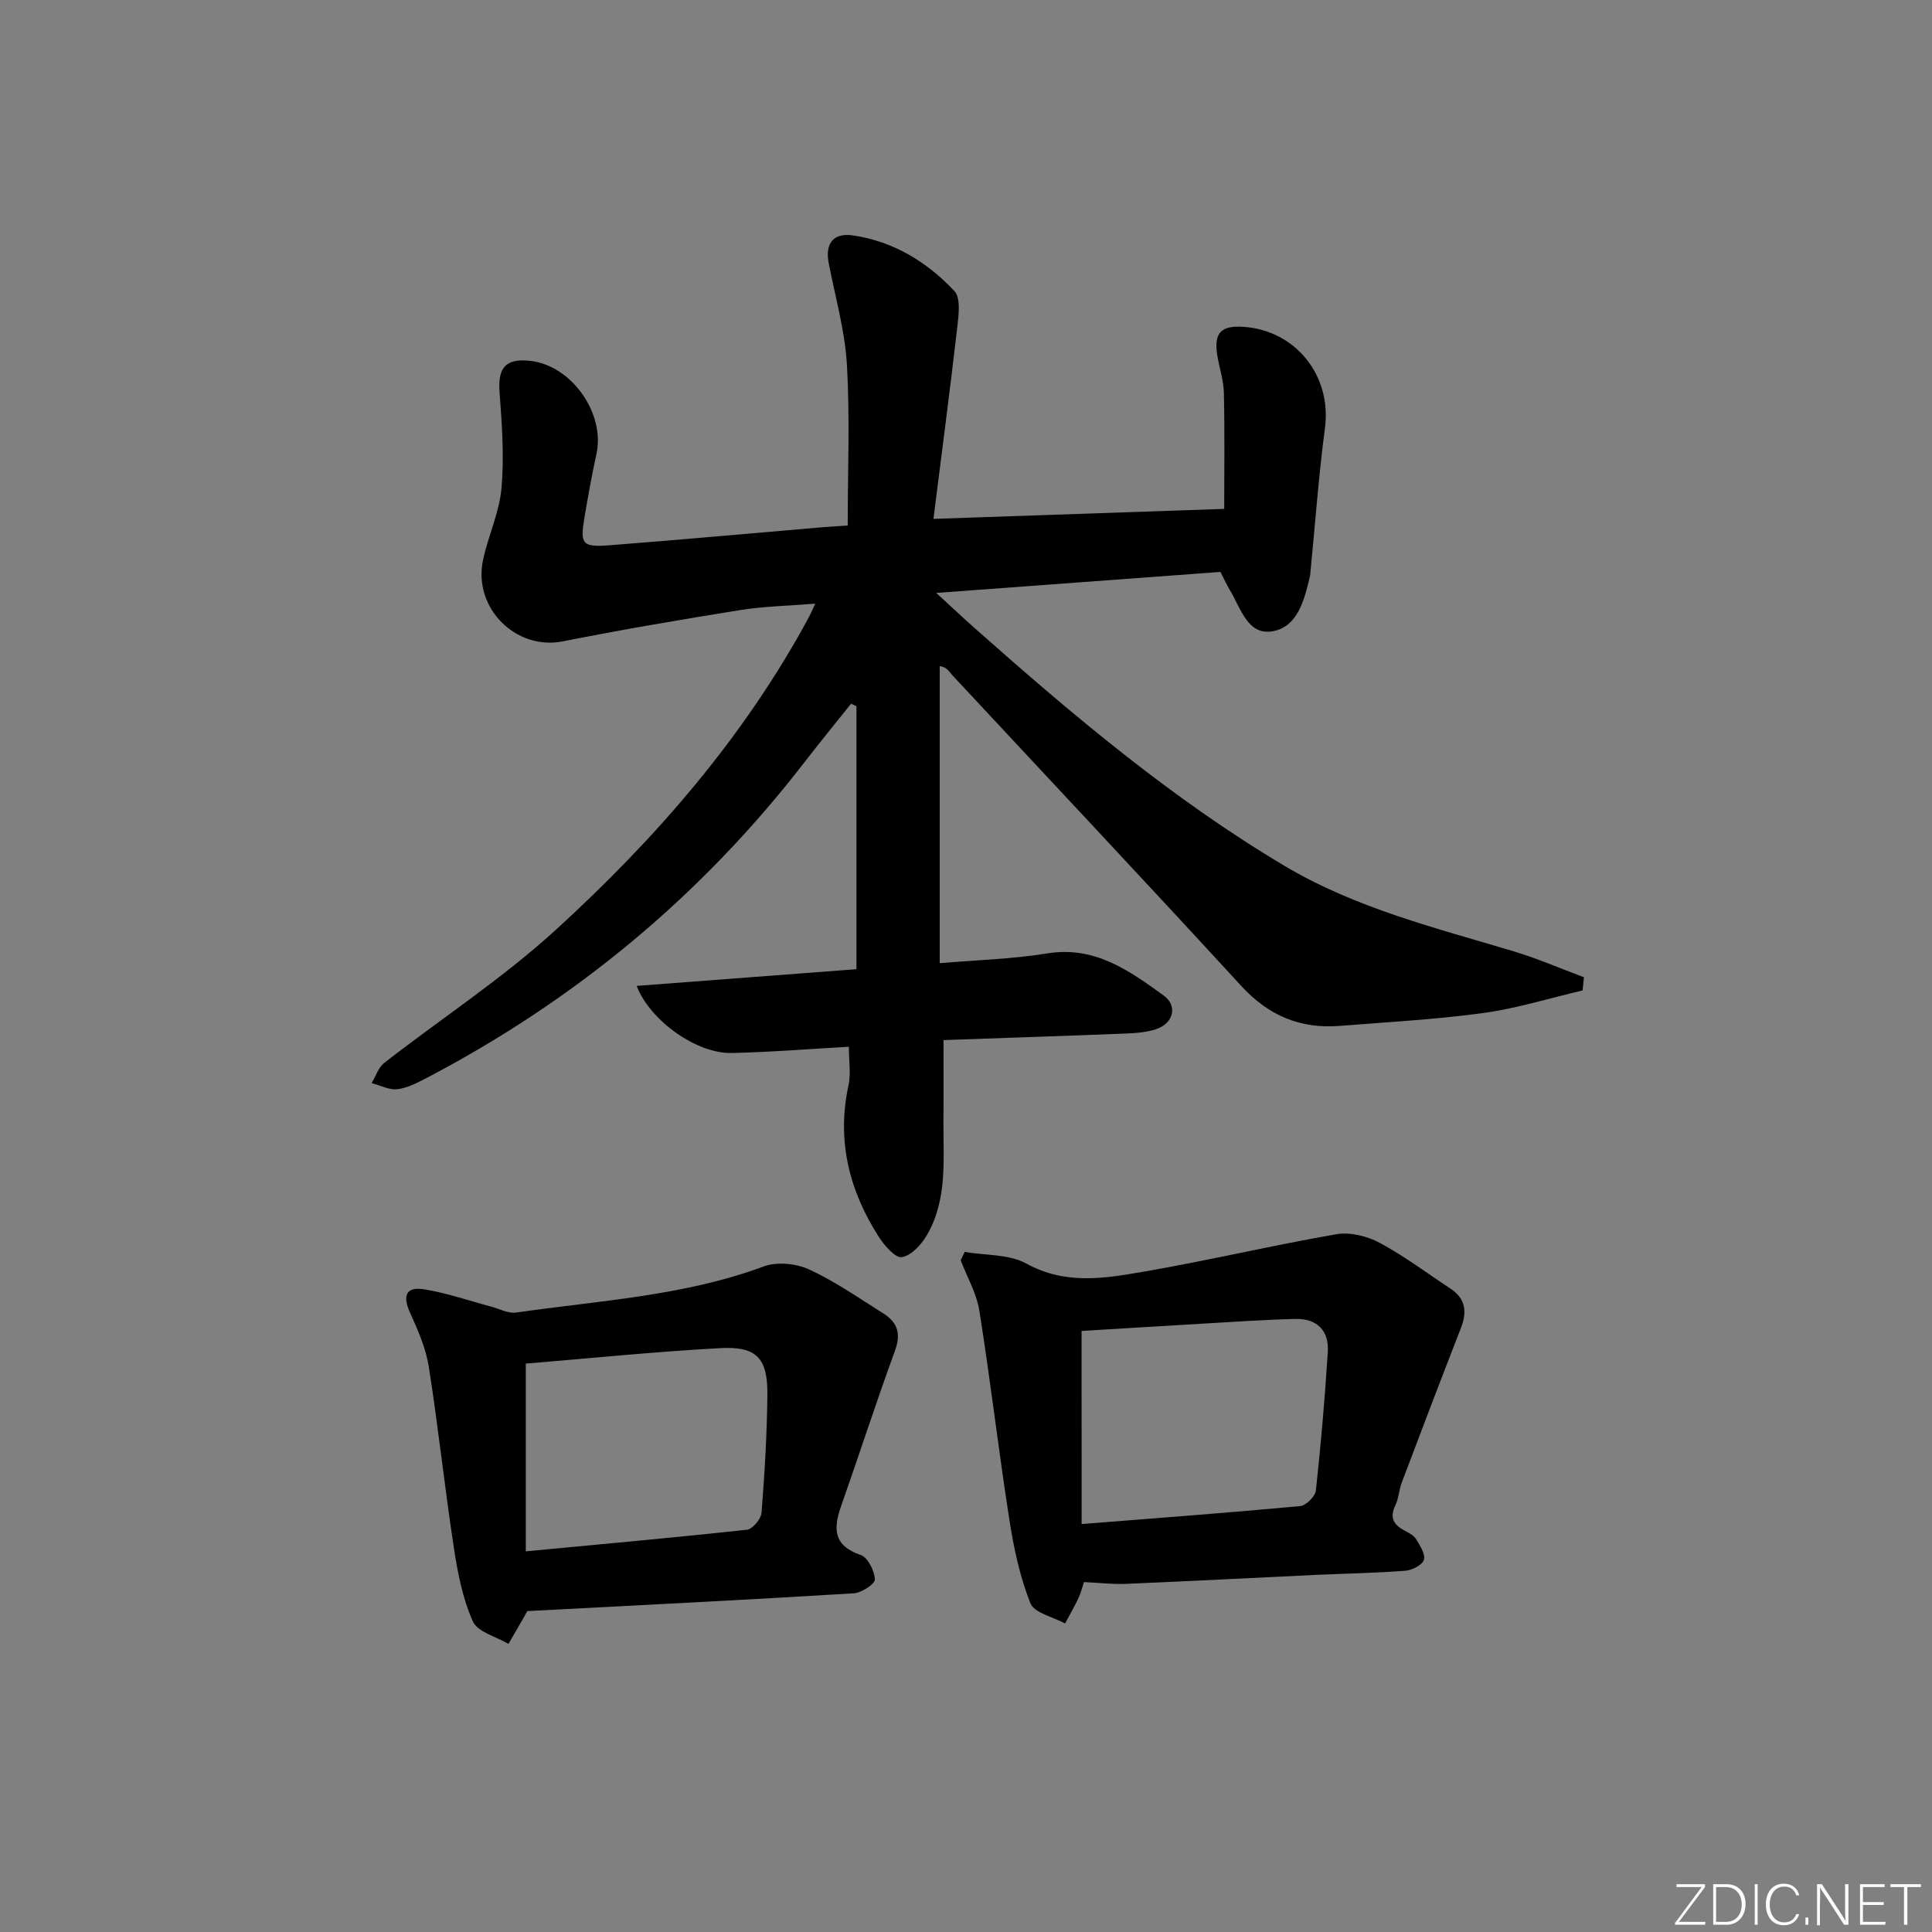 <svg enable-background="new 0 0 400 400" viewBox="0 0 400 400" xmlns="http://www.w3.org/2000/svg"><rect x="0" y="0" width="400" height="400" fill="#808080" stroke="none"/><g fill="#fafbfc"><path d="m346.9 398 5.4-7.3h-5.2v-.6h5.9v.6l-5.4 7.2h5.5l-.1.6h-6.2v-.5z"/><path d="m354.7 390.1h2.8c2.3 0 3.9 1.6 3.9 4.1s-1.6 4.3-3.9 4.3h-2.8zm.6 7.8h2c2.2 0 3.3-1.6 3.3-3.6 0-1.8-1-3.6-3.3-3.6h-2z"/><path d="m363.9 390.1v8.4h-.6v-8.4z"/><path d="m372.5 396.3c-.4 1.3-1.4 2.3-3.2 2.3-2.4 0-3.7-1.9-3.7-4.3 0-2.3 1.2-4.3 3.7-4.3 1.8 0 2.9 1 3.2 2.4h-.6c-.4-1.1-1.1-1.8-2.5-1.8-2.1 0-3 1.9-3 3.7s.9 3.7 3 3.7c1.4 0 2.1-.7 2.5-1.7z"/><path d="m373.8 398.5v-1.5h.6v1.5z"/><path d="m376.2 398.5v-8.4h1c1.3 2 4.4 6.7 4.9 7.6-.1-1.2-.1-2.4-.1-3.8v-3.8h.7v8.4h-.9c-1.2-1.9-4.4-6.8-5-7.7.1 1.1 0 2.3 0 3.9v3.9h-.6z"/><path d="m390 394.4h-4.3v3.5h4.7l-.1.6h-5.2v-8.4h5.1v.6h-4.5v3.1h4.3z"/><path d="m394.2 390.7h-2.8v-.6h6.3v.6h-2.8v7.8h-.7z"/></g><path d="m327.66 205.06c-6.84 1.6-13.61 3.72-20.54 4.67-9.86 1.35-19.83 1.87-29.75 2.67-8.14.65-14.72-2.11-20.37-8.26-19.82-21.59-39.9-42.93-59.86-64.38-.65-.7-1.06-1.64-2.58-1.85v61.51c7.54-.65 15-.85 22.3-2.03 9.81-1.59 16.94 3.57 24.04 8.7 2.99 2.16 2.05 5.75-1.47 6.96-1.99.69-4.22.84-6.36.93-12.45.5-24.9.9-37.73 1.36 0 5.64.04 11.06-.01 16.48-.07 8.11.9 16.43-3.4 23.86-1.14 1.98-3.23 4.26-5.2 4.6-1.34.23-3.63-2.4-4.79-4.21-6.15-9.61-8.75-19.97-6.26-31.4.51-2.36.07-4.93.07-7.95-8.15.45-16.22 1.12-24.29 1.29-7.12.16-16.78-6.54-19.65-13.89 15.26-1.16 30.21-2.29 45.51-3.46 0-18.27 0-36.36 0-54.44-.37-.18-.74-.35-1.11-.53-3.21 4.02-6.47 8.01-9.62 12.08-21.29 27.58-47.47 49.31-78.32 65.44-1.9.99-3.94 2.06-6.01 2.3-1.7.19-3.54-.8-5.32-1.27.86-1.42 1.41-3.25 2.64-4.2 11.8-9.18 24.43-17.43 35.43-27.47 20.73-18.91 39.11-39.99 52.54-64.94.31-.57.55-1.17 1.24-2.65-5.59.46-10.62.54-15.54 1.33-12.28 1.97-24.54 4.06-36.74 6.48-9.67 1.92-18.63-6.9-16.5-16.86 1.07-5.01 3.38-9.84 3.82-14.86.57-6.55.1-13.24-.4-19.83-.39-5.13 1.25-7.12 6.44-6.52 8.52 1 15.46 10.91 13.62 19.27-.96 4.37-1.74 8.78-2.49 13.19-.93 5.51-.46 6.15 5.22 5.71 14.58-1.13 29.15-2.46 43.72-3.7 1.98-.17 3.97-.28 5.57-.39 0-11.2.47-22.3-.17-33.32-.41-7.06-2.42-14.03-3.77-21.04-.77-3.99.93-6.29 5.01-5.7 8.36 1.21 15.35 5.48 21.01 11.51 1.34 1.43.9 4.95.61 7.43-1.51 13.12-3.24 26.21-4.94 39.75 20.78-.72 40.15-1.38 60.2-2.07 0-7.9.12-15.98-.07-24.05-.06-2.62-.97-5.22-1.38-7.84-.71-4.56.8-6.13 5.47-5.8 10.88.76 18.25 10.21 16.84 20.91-1.32 10.03-2.05 20.15-3.04 30.22-.02.17-.03.33-.07.5-1.12 4.76-2.46 10.33-7.53 11.36-5.38 1.1-6.78-4.78-9.05-8.49-.6-.98-1.07-2.05-1.95-3.76-18.98 1.4-38.13 2.82-58.84 4.35 3.43 3.15 5.66 5.25 7.96 7.29 20.2 17.91 40.79 35.32 64.1 49.19 14.76 8.79 31.25 12.85 47.46 17.71 4.95 1.49 9.73 3.57 14.58 5.38-.09.9-.19 1.82-.28 2.73z" fill="#010000"/><path d="m199.73 259.2c4.3.74 9.17.43 12.79 2.42 8.21 4.52 16.46 3.02 24.69 1.59 13.21-2.29 26.28-5.39 39.49-7.68 2.82-.49 6.35.4 8.94 1.78 5.11 2.74 9.79 6.28 14.65 9.47 3.2 2.11 3.47 4.87 2.15 8.25-4.14 10.6-8.18 21.24-12.21 31.89-.58 1.54-.64 3.3-1.35 4.77-1.24 2.56-.3 4.03 1.93 5.21.87.46 1.9.97 2.37 1.76.81 1.34 1.99 3.14 1.62 4.3-.35 1.08-2.47 2.14-3.88 2.25-6.13.47-12.28.57-18.42.85-13.12.61-26.23 1.31-39.35 1.86-2.79.12-5.6-.23-8.73-.37-.32.96-.63 2.24-1.18 3.41-.82 1.76-1.81 3.44-2.73 5.16-2.48-1.36-6.37-2.16-7.18-4.19-2.17-5.46-3.43-11.38-4.34-17.22-2.25-14.41-3.93-28.91-6.22-43.32-.57-3.6-2.54-6.98-3.87-10.46.28-.57.56-1.15.83-1.73zm24.21 56.34c15.86-1.26 30.56-2.35 45.24-3.72 1.22-.11 3.13-2 3.26-3.22 1.04-9.54 1.86-19.12 2.47-28.7.28-4.44-2.28-6.94-6.7-6.83-6.59.16-13.17.63-19.75 1.01-8.24.48-16.48.99-24.53 1.48.01 13.08.01 25.93.01 39.98z" fill="#010000"/><path d="m109.16 333.56c-.25.47-.48.91-.73 1.34-1.05 1.82-2.1 3.64-3.16 5.45-2.55-1.51-6.39-2.45-7.37-4.66-2.12-4.74-3.15-10.08-3.94-15.28-1.9-12.45-3.22-24.98-5.18-37.42-.6-3.84-2.24-7.59-3.87-11.17-1.58-3.46-.96-5.5 2.9-4.88 4.69.75 9.25 2.35 13.87 3.58 1.73.46 3.56 1.47 5.2 1.23 17.2-2.49 34.69-3.41 51.26-9.55 2.72-1.01 6.67-.62 9.37.62 5.39 2.49 10.35 5.95 15.4 9.13 2.87 1.81 3.68 4.15 2.4 7.66-3.91 10.68-7.4 21.52-11.18 32.25-1.64 4.67-1.58 8.16 4.06 10.08 1.48.5 2.86 3.26 2.95 5.05.05.93-2.78 2.8-4.39 2.89-22.39 1.37-44.79 2.48-67.59 3.68zm-.3-51.24v38.87c15.84-1.5 30.84-2.85 45.8-4.48 1.16-.13 2.9-2.22 3.01-3.51.64-8.11 1.12-16.24 1.21-24.37.08-7.67-2.22-10.14-9.84-9.71-13.4.73-26.78 2.09-40.18 3.2z" fill="#010000"/></svg>